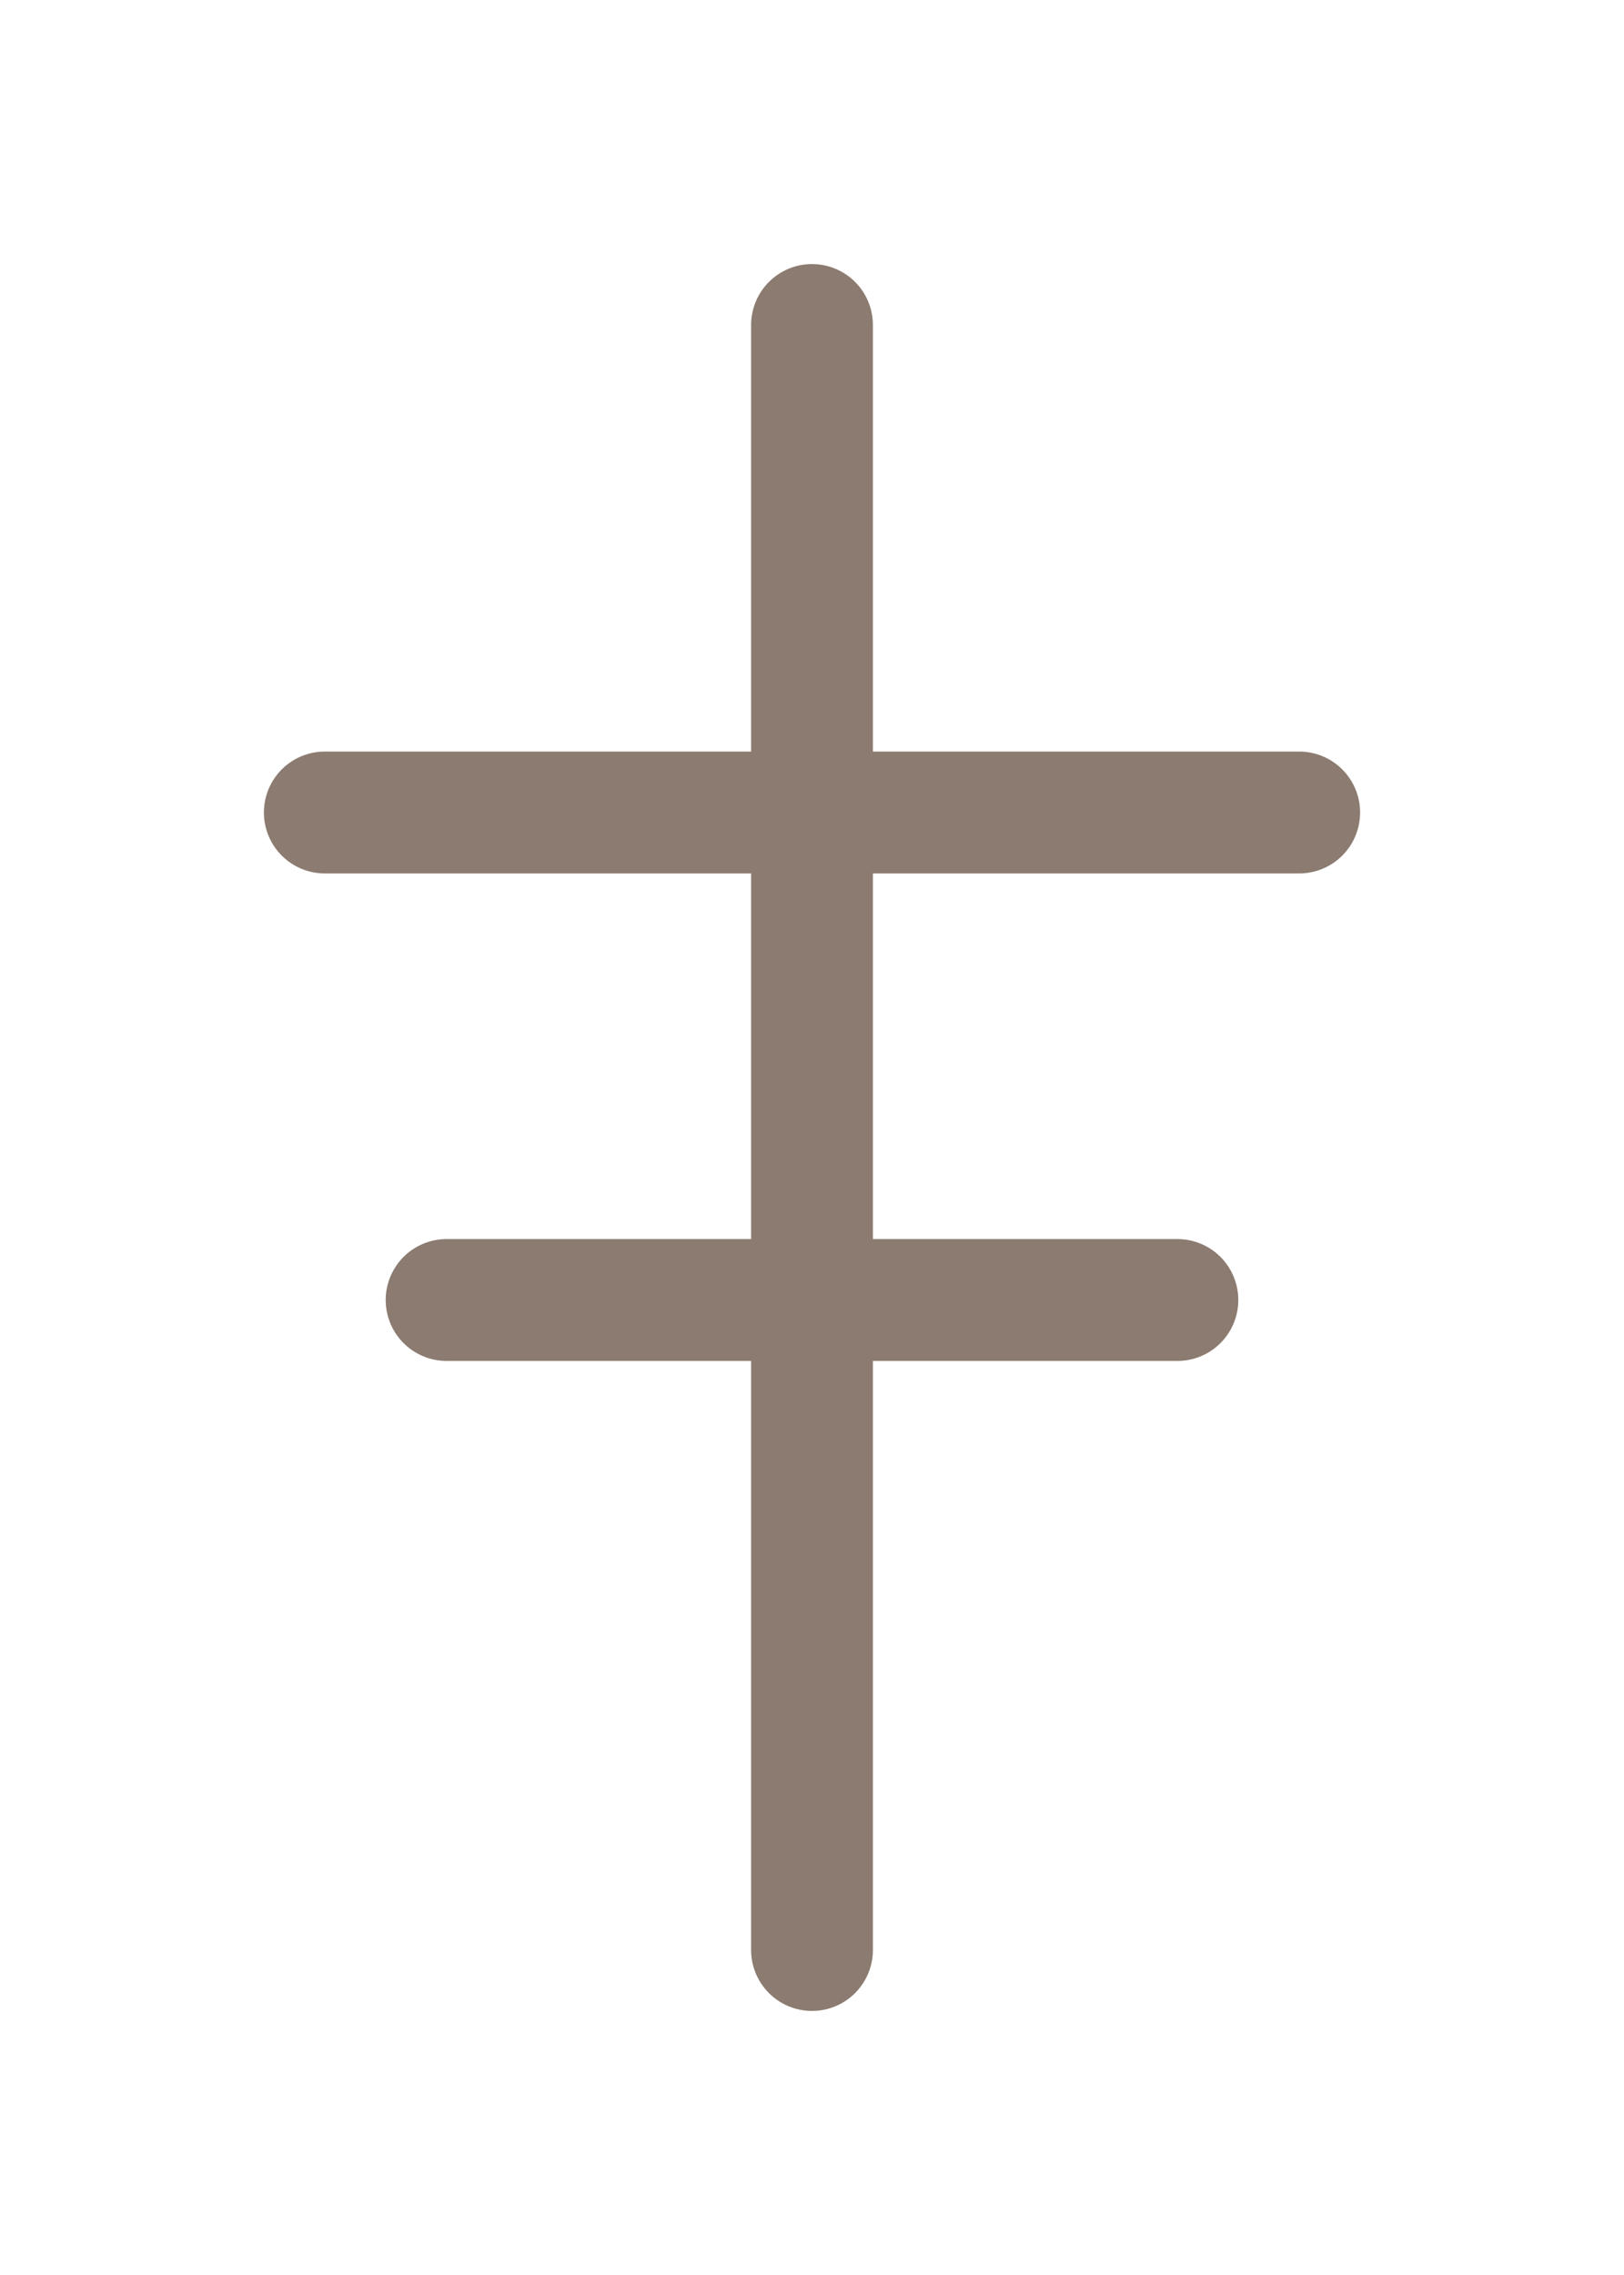 <svg width="20" height="28" viewBox="0 0 20 28" fill="none" xmlns="http://www.w3.org/2000/svg">
<path d="M10 4V24M4 10H16M5.5 16H14.5" stroke="#8C7B70" stroke-width="1.5" stroke-linecap="round"/>
</svg>

